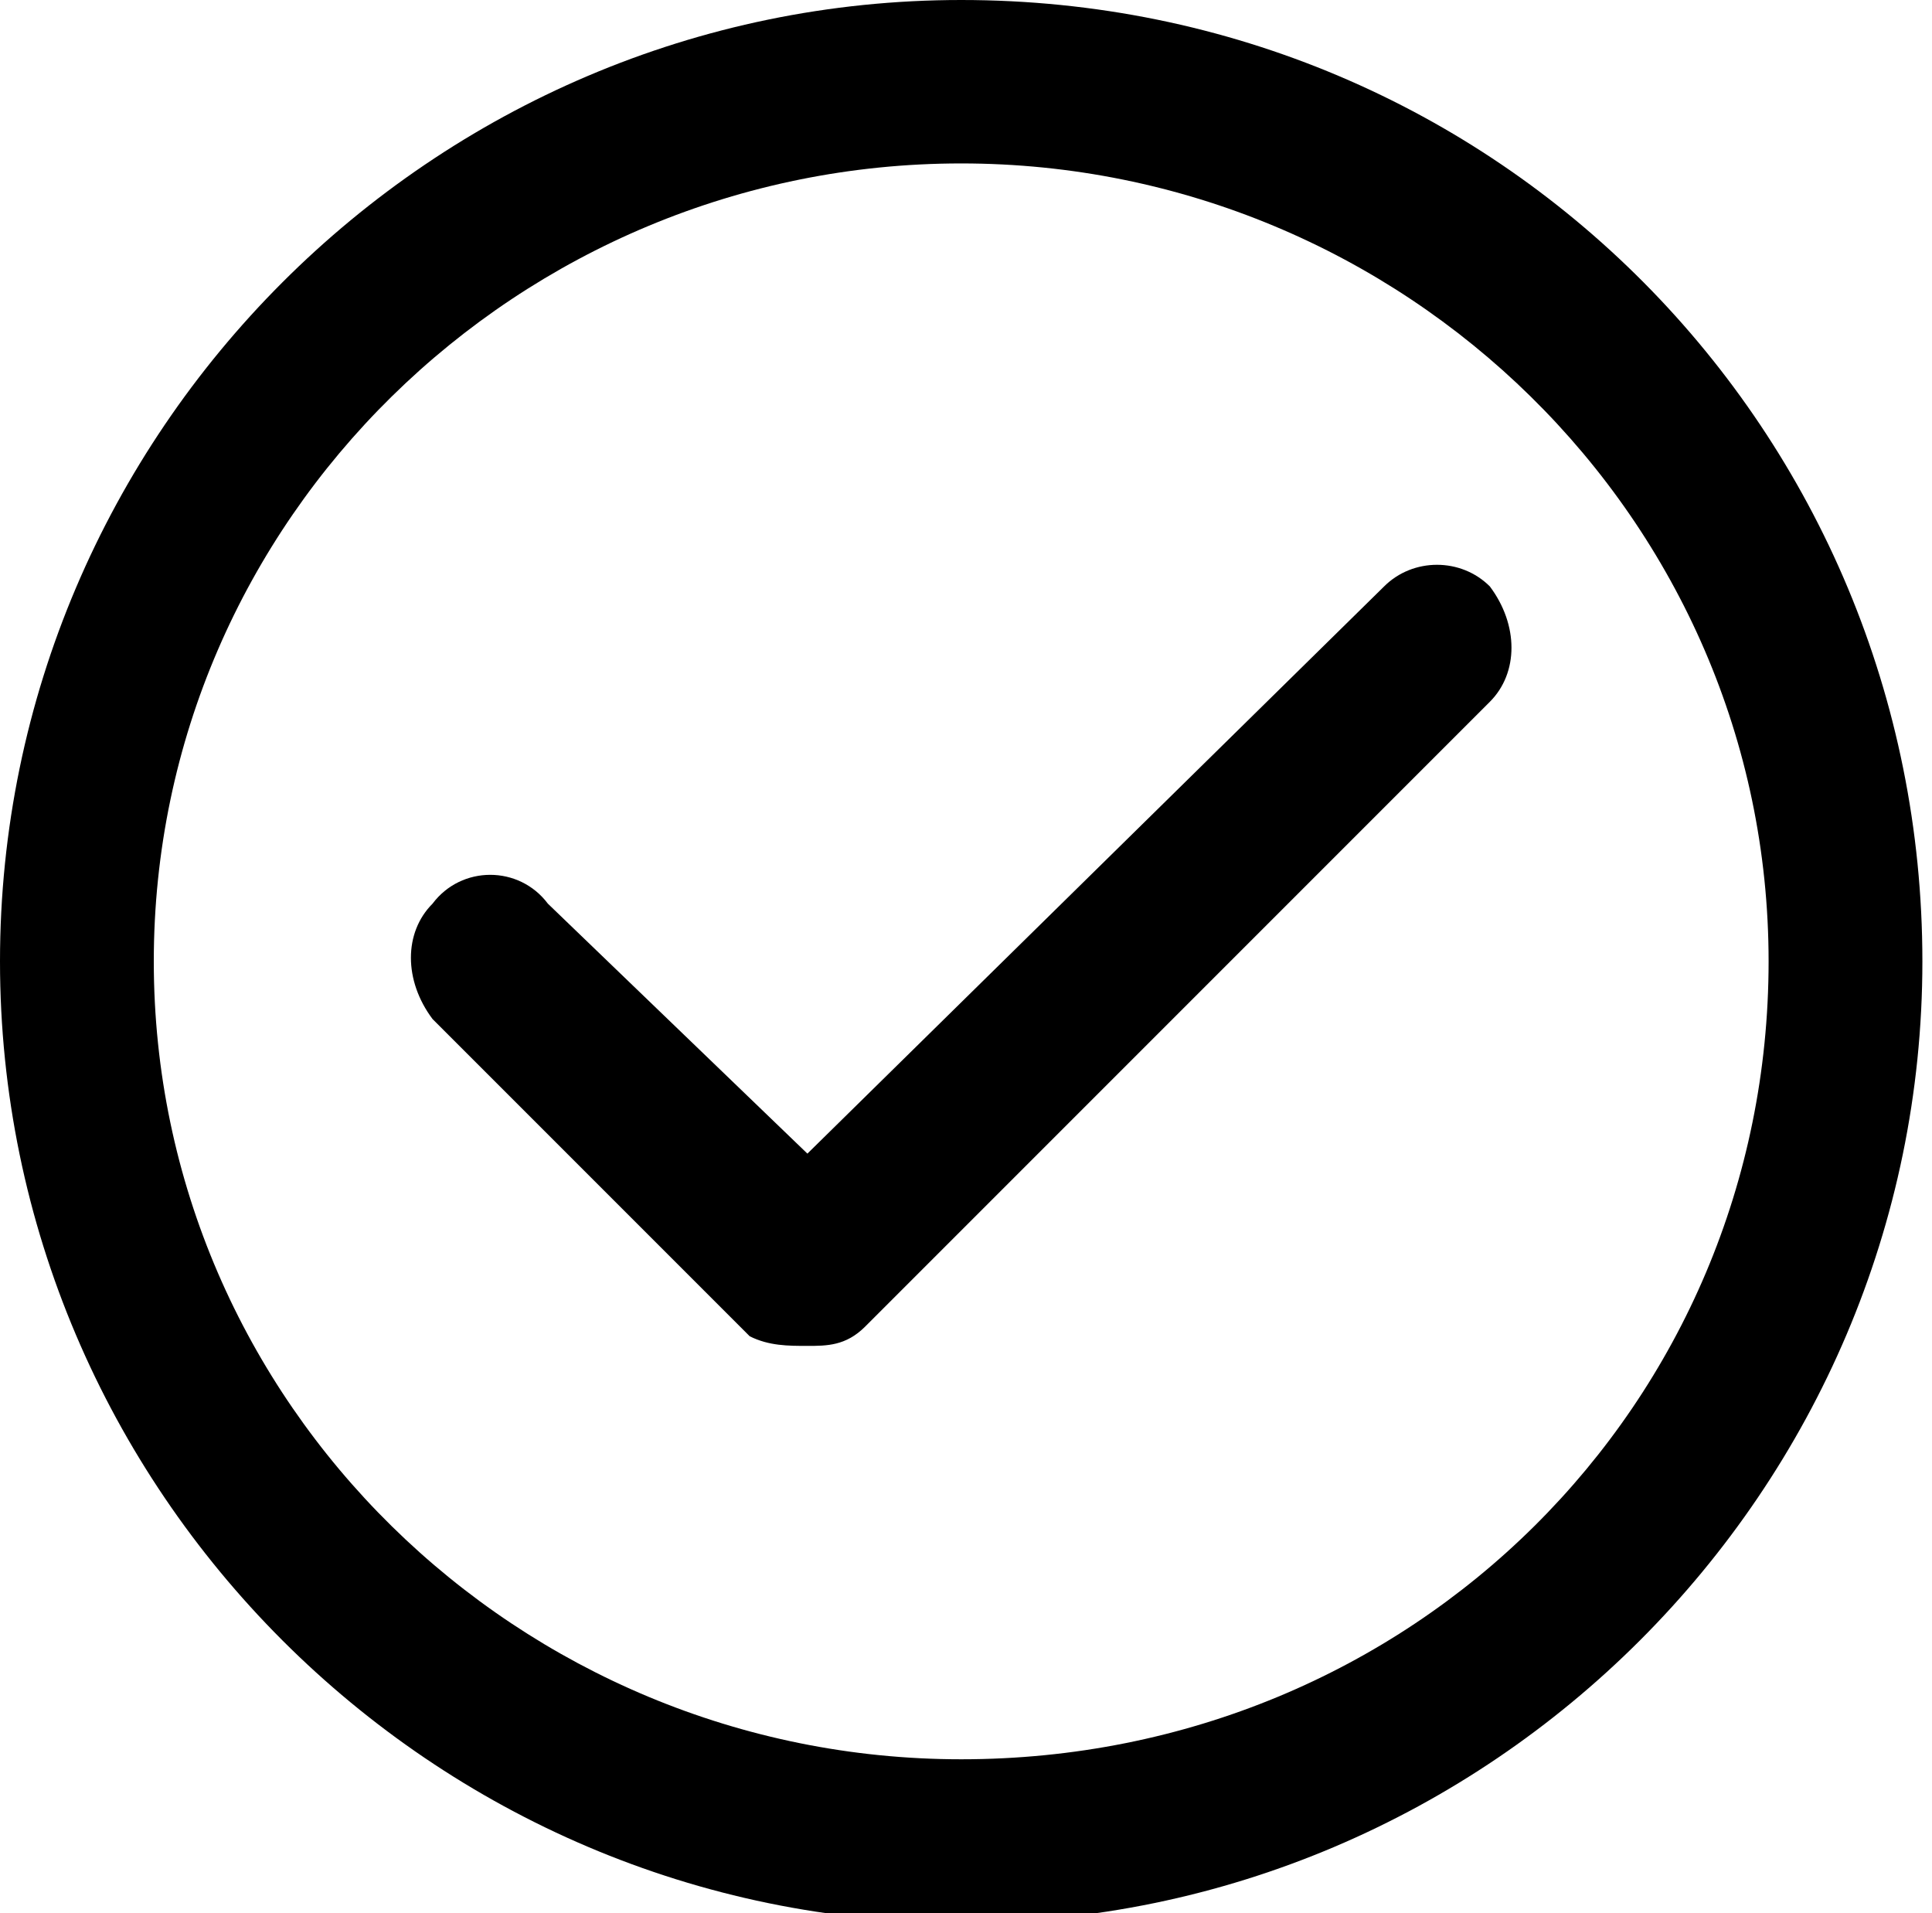 <svg version="1.1" xmlns="http://www.w3.org/2000/svg" xmlns:xlink="http://www.w3.org/1999/xlink" x="0px" y="0px" viewBox="0 0 20.1 19.9">
	<path d="M10,0C4.5,0,0,4.5,0,10s4.5,10,10,10c5.5,0,10-4.5,10-10S15.6,0,10,0z M10,18.3c-4.6,0-8.4-3.7-8.4-8.3 c0-4.6,3.8-8.3,8.4-8.3c4.6,0,8.4,3.7,8.4,8.3C18.4,14.6,14.7,18.3,10,18.3z M14.4,6.1l-6,5.9L5.7,9.4C5.4,9,4.8,9,4.5,9.4 c-0.3,0.3-0.3,0.8,0,1.2l3.3,3.3C8,14,8.2,14,8.4,14C8.6,14,8.8,14,9,13.8l6.5-6.5c0.3-0.3,0.3-0.8,0-1.2 C15.2,5.8,14.7,5.8,14.4,6.1z"/>
</svg>